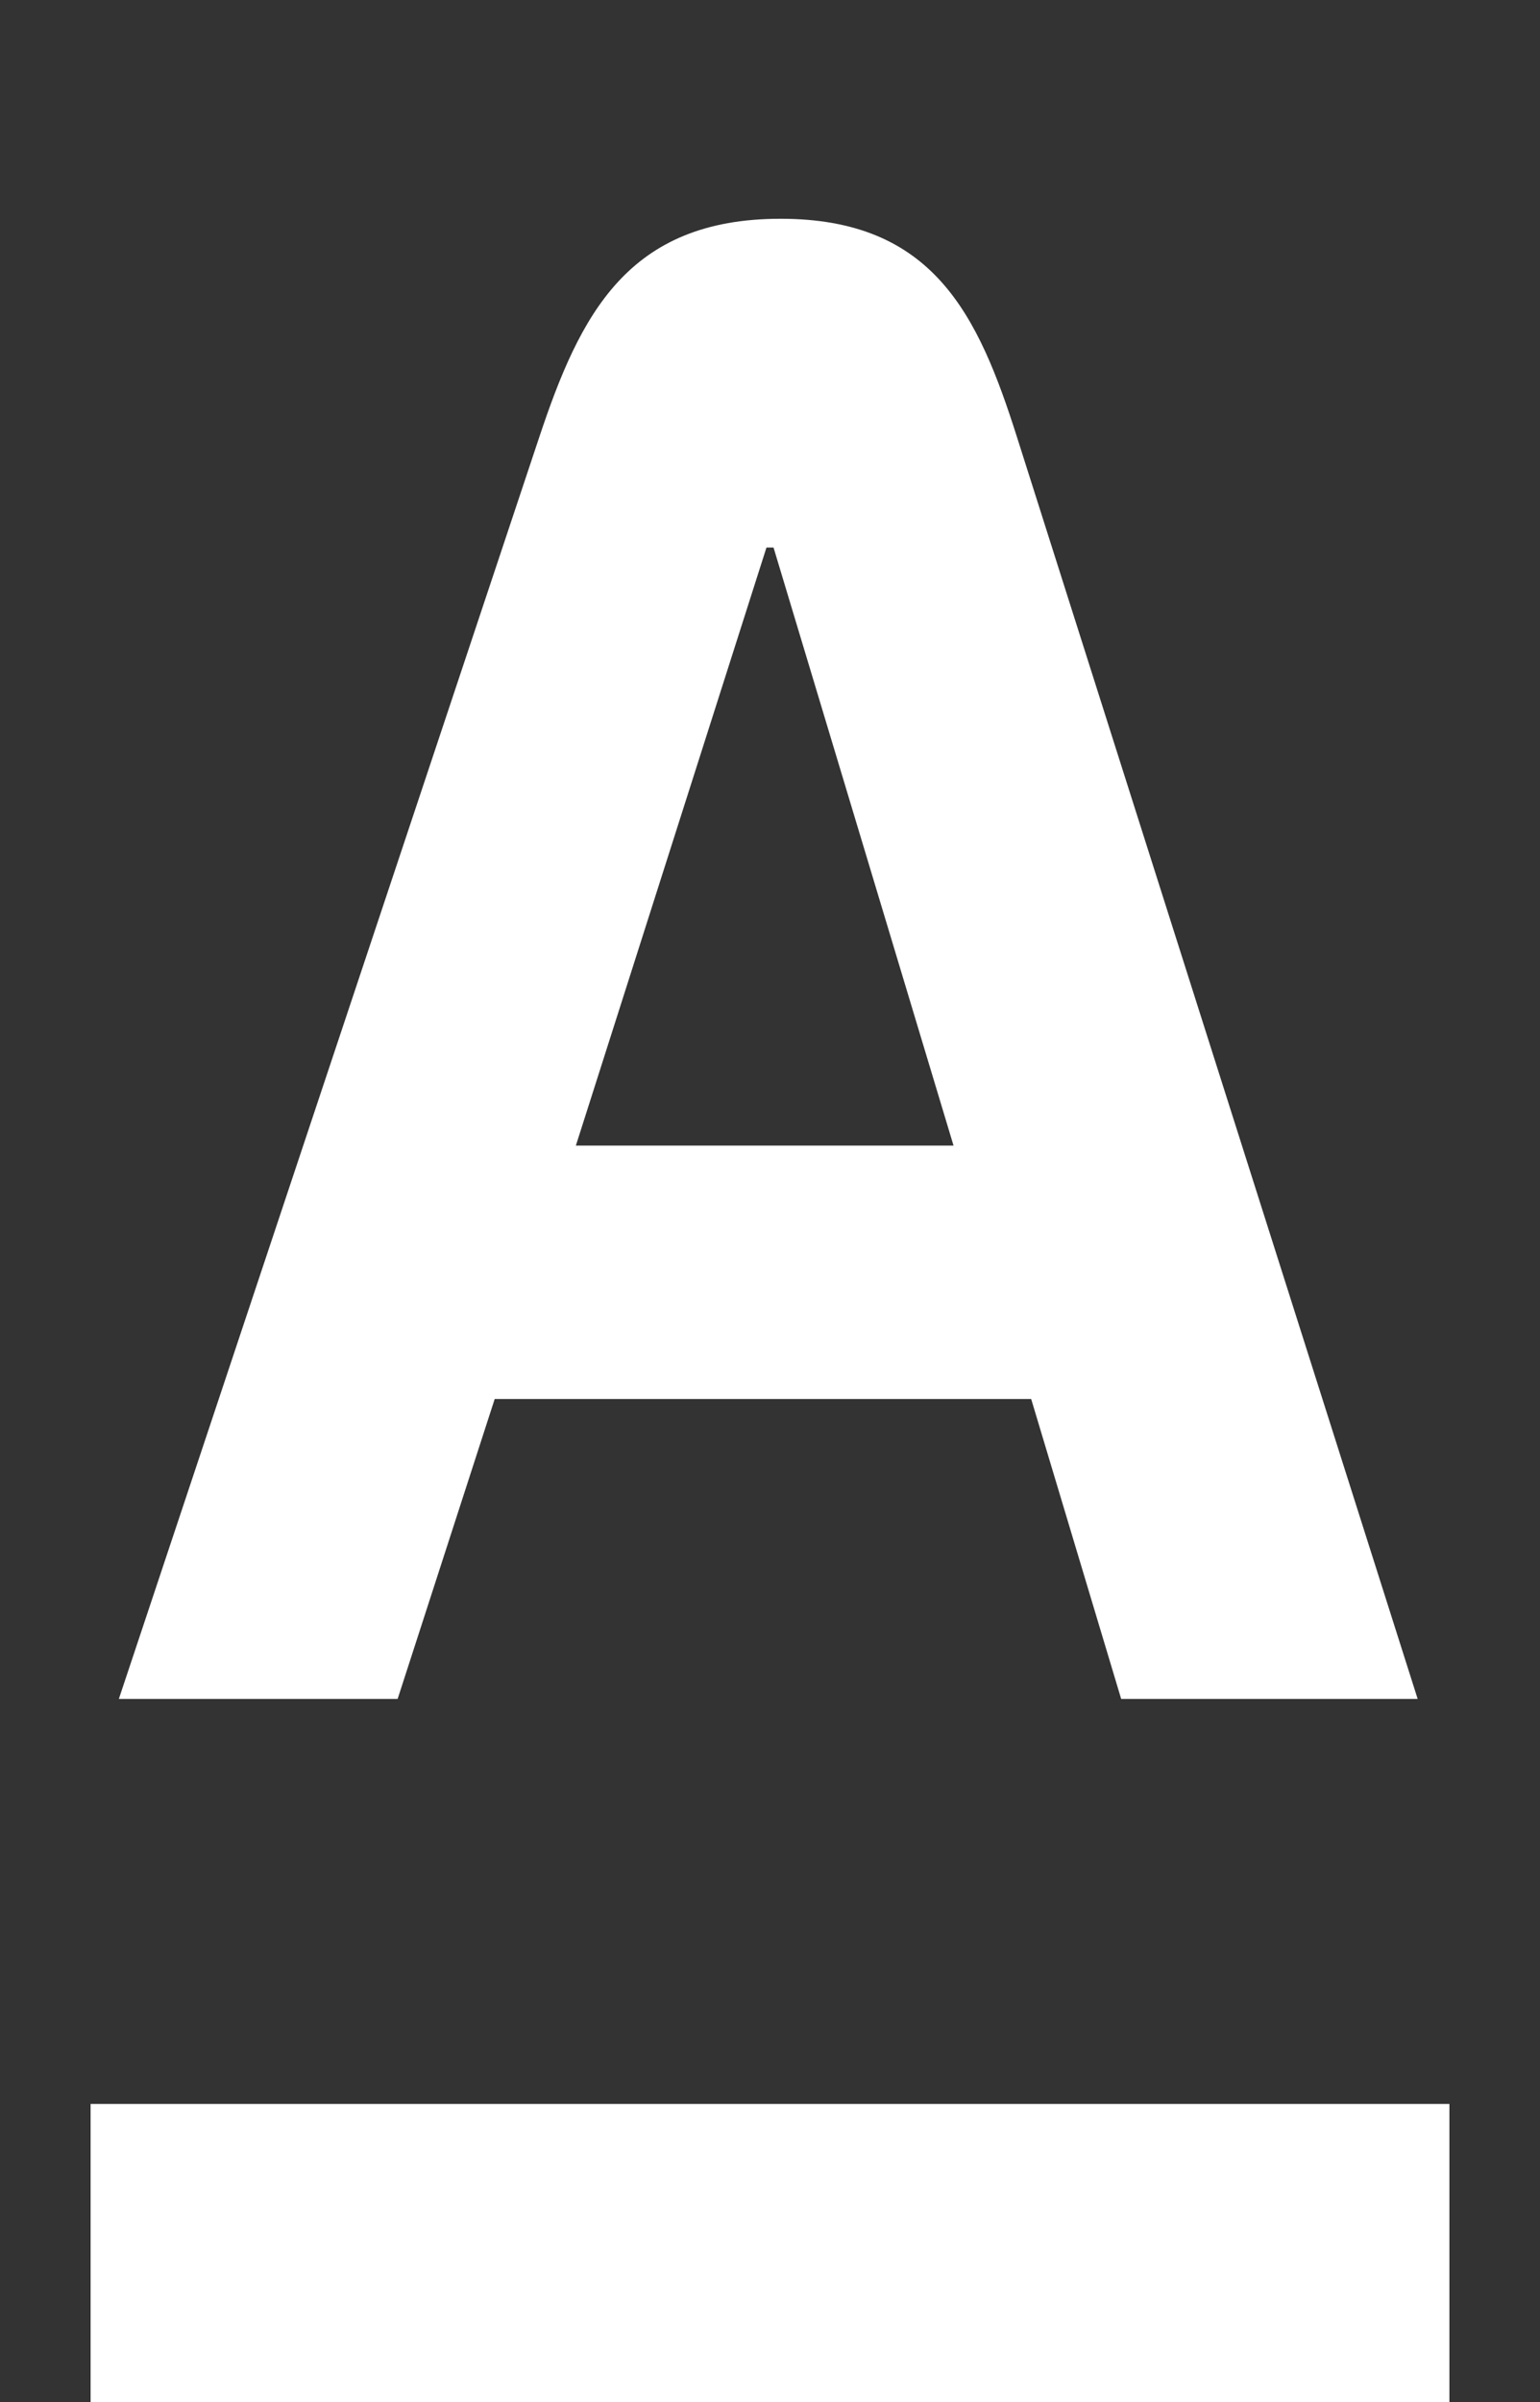 <svg width="34" height="53" viewBox="0 0 34 53" fill="none" xmlns="http://www.w3.org/2000/svg">
<rect x="0" y="0" width="34" height="53" fill="#333333" stroke="none"/>
<path fill-rule="evenodd" clip-rule="evenodd" d="M2 53V46.423H32V53H2ZM12.714 25.277H21.052L17.078 12.081H16.922L12.714 25.277ZM22.453 9.645L31.299 37.486H24.753L22.766 30.868H10.922L8.779 37.486H2.624L11.906 9.645C12.806 6.945 13.855 4.827 17.234 4.827C20.612 4.827 21.598 6.953 22.453 9.645Z" fill="white"/>
</svg>

